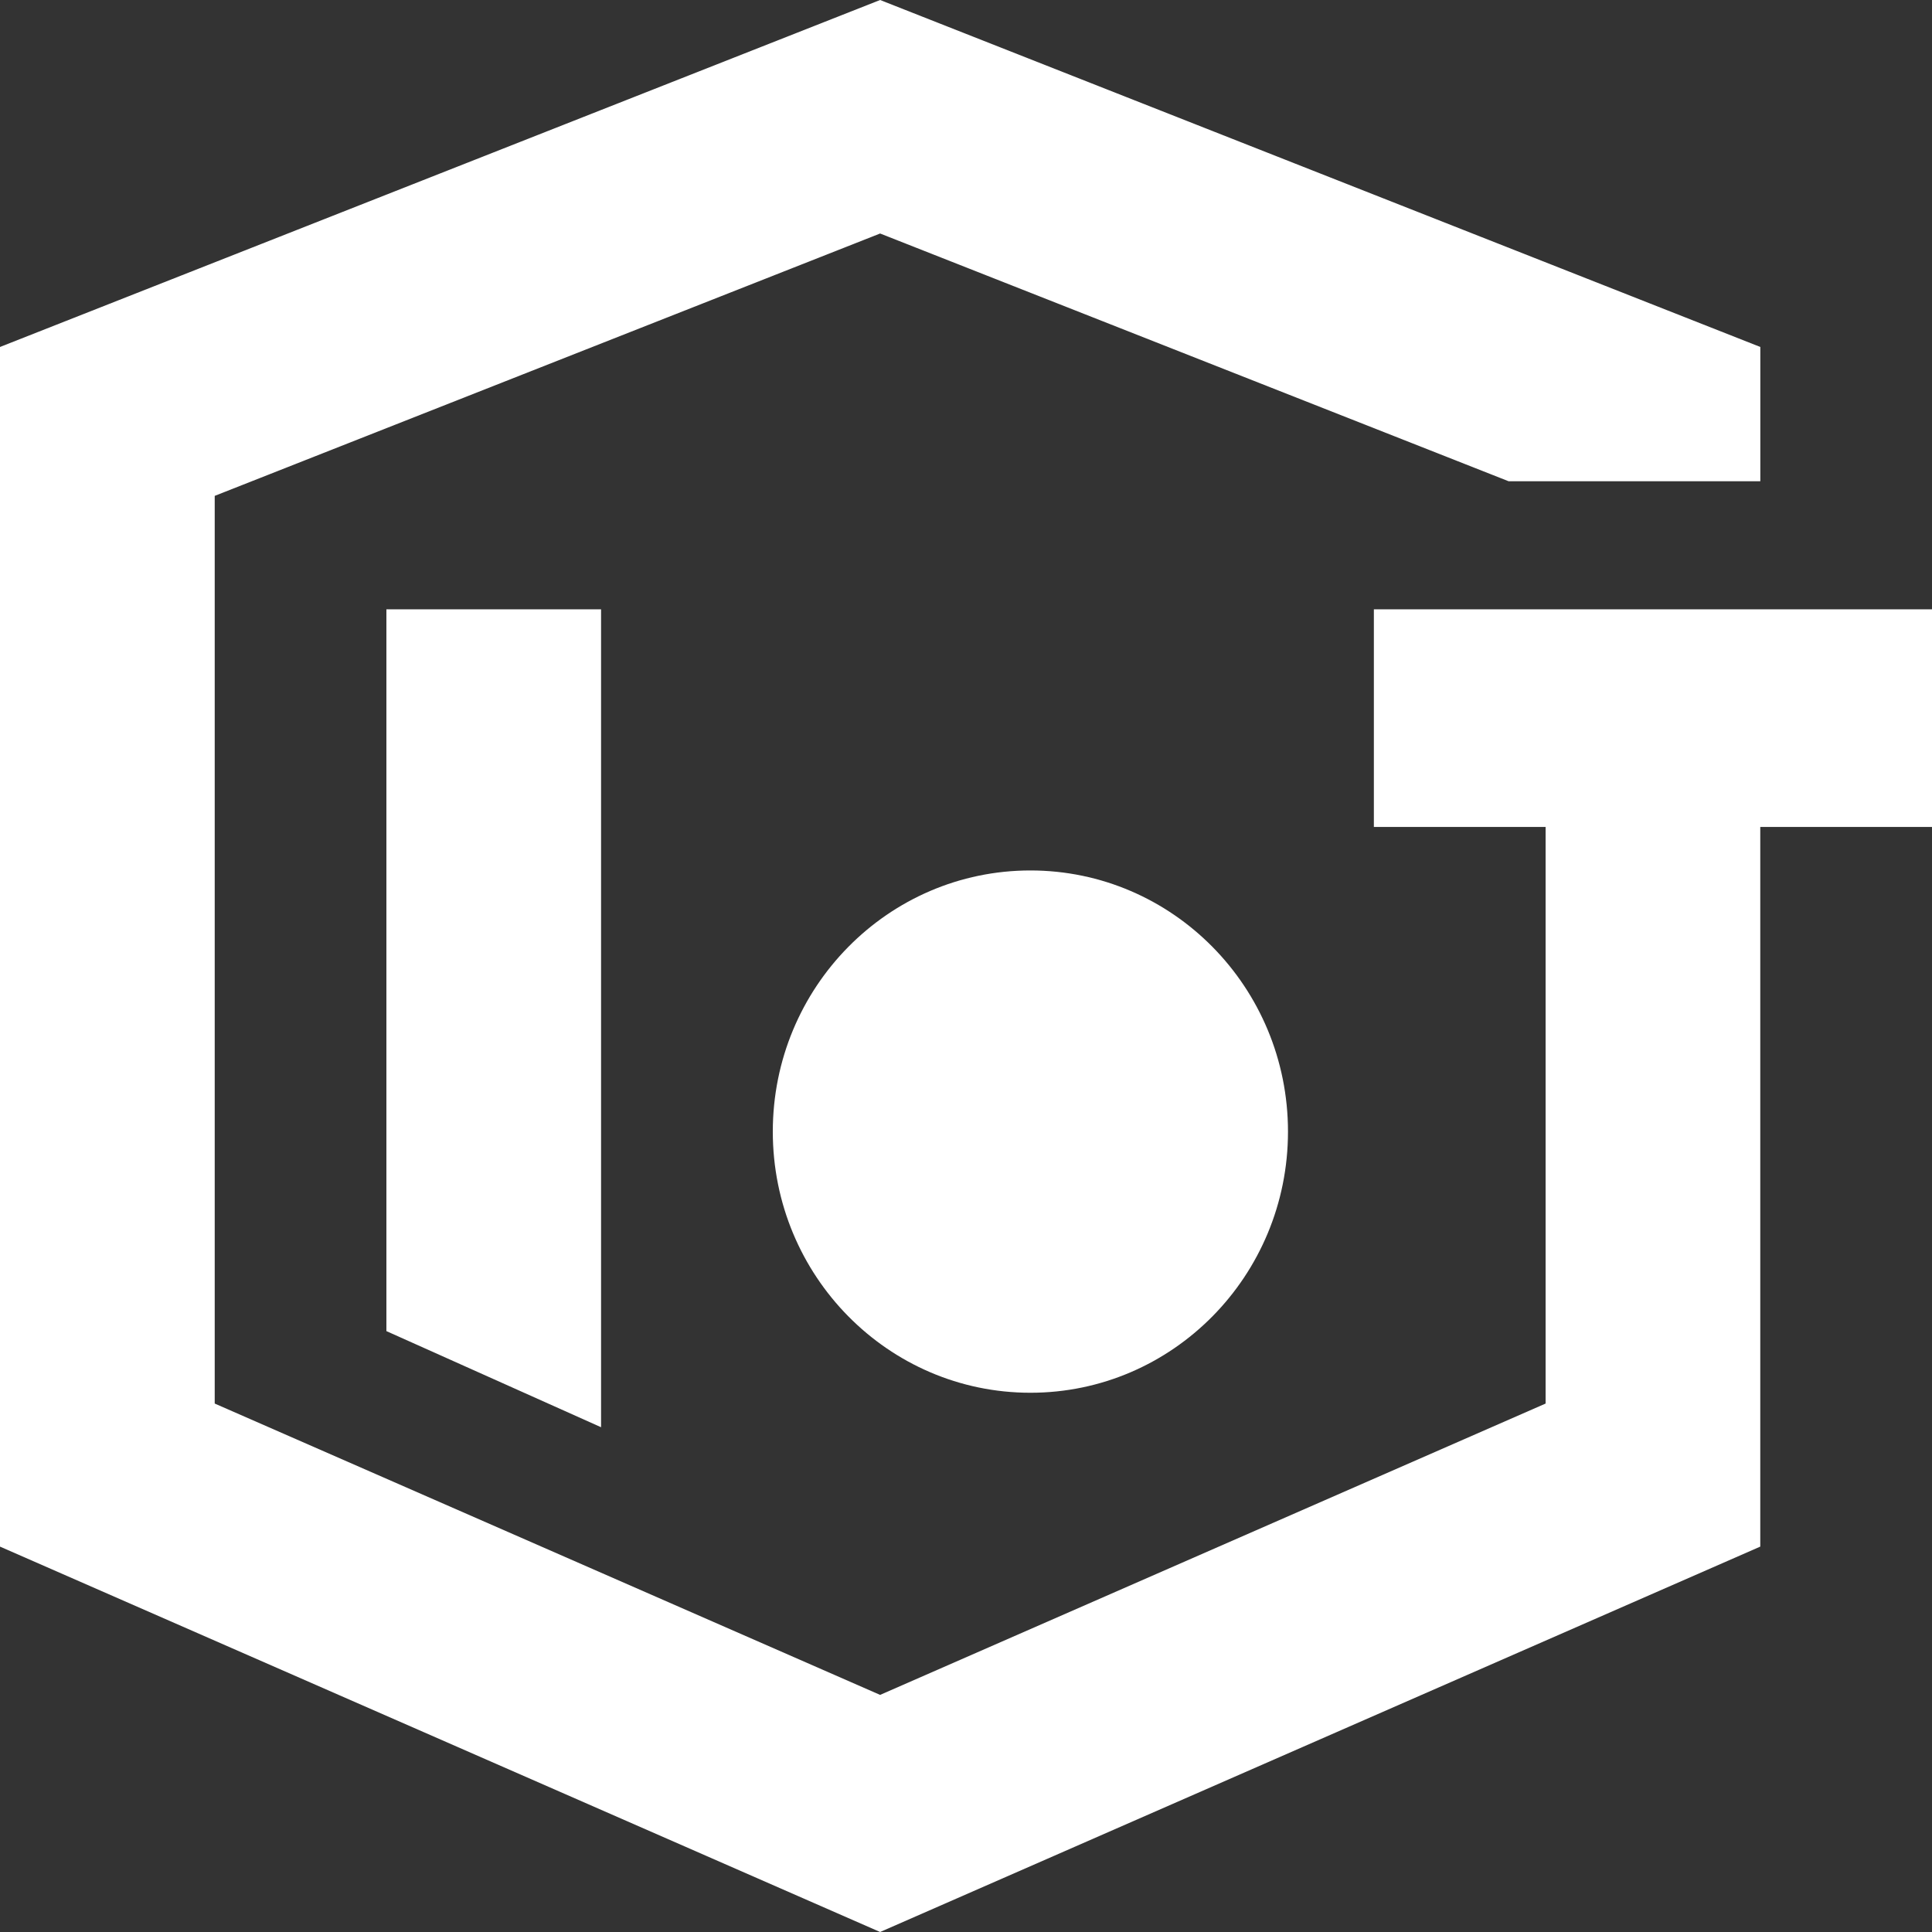 <?xml version="1.0" standalone="no"?><!DOCTYPE svg PUBLIC "-//W3C//DTD SVG 1.1//EN" "http://www.w3.org/Graphics/SVG/1.1/DTD/svg11.dtd"><svg class="icon" width="200px" height="200.00px" viewBox="0 0 1024 1024" version="1.1" xmlns="http://www.w3.org/2000/svg"><rect x="0" y="0" width="1024" height="1024" fill="#333333" stroke="none"/><path d="M932.98 438.295v381.44L466.479 1024 0 819.735V183.901L466.479 0 933.004 183.901v71.168h-133.423L466.479 123.764 113.804 262.819v481.094L466.479 898.327 819.2 743.913V438.295h-91.02v-115.34H1024v115.34h-91.02zM204.8 322.956h113.78v433.501L204.8 705.513V322.956z m341.341 415.232c-75.404 0-136.541-61.975-136.541-138.403 0-76.451 61.137-138.426 136.541-138.426s136.518 61.975 136.518 138.426c0 76.428-61.114 138.403-136.518 138.403z" fill="#ffffff" /></svg>